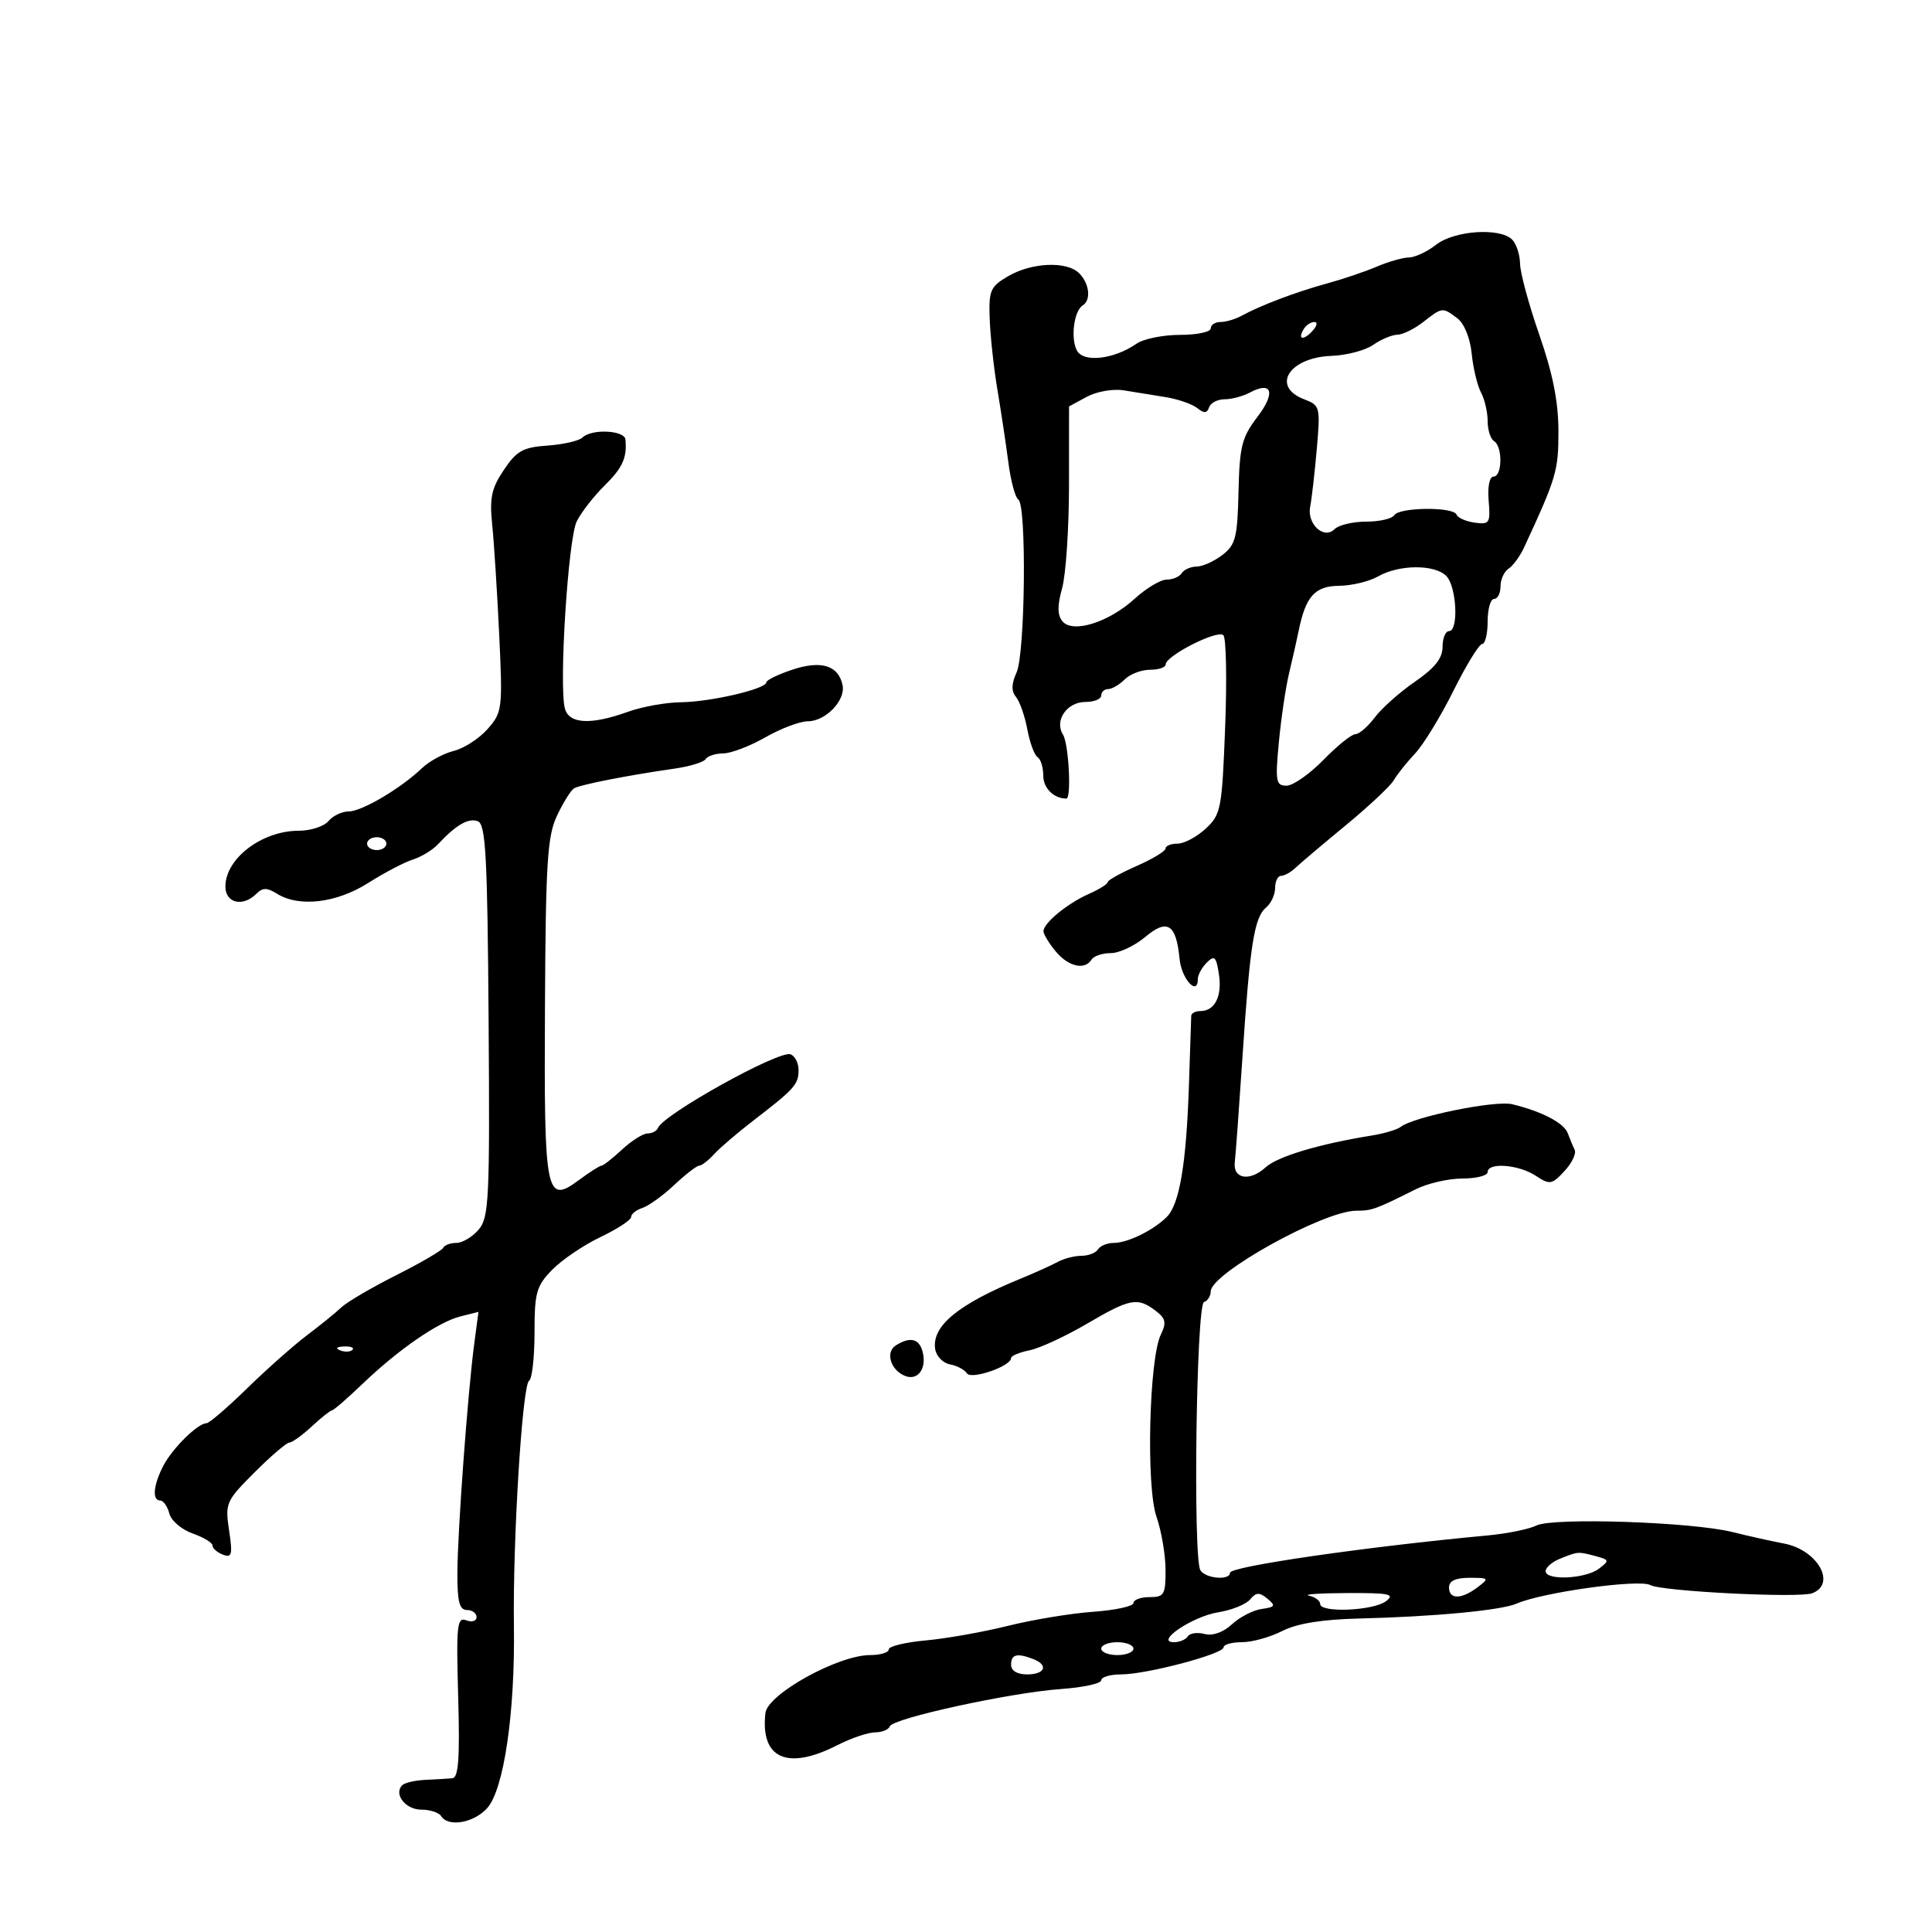 <svg xmlns="http://www.w3.org/2000/svg" width="300" height="300" viewBox="0 0 300 300" version="1.1">
	<path d="M 223 38 C 221.625 39.076, 219.728 39.966, 218.784 39.978 C 217.840 39.990, 215.590 40.632, 213.784 41.404 C 211.978 42.176, 208.475 43.359, 206 44.033 C 201.299 45.314, 195.724 47.426, 192.764 49.048 C 191.809 49.572, 190.346 50, 189.514 50 C 188.681 50, 188 50.450, 188 51 C 188 51.550, 185.850 52, 183.223 52 C 180.595 52, 177.557 52.618, 176.473 53.372 C 173.007 55.783, 168.291 56.342, 167.241 54.466 C 166.210 52.624, 166.753 48.270, 168.119 47.426 C 169.455 46.601, 169.174 44.031, 167.571 42.429 C 165.649 40.507, 160.181 40.745, 156.500 42.912 C 153.761 44.525, 153.516 45.105, 153.684 49.589 C 153.785 52.290, 154.322 57.200, 154.877 60.500 C 155.432 63.800, 156.195 68.872, 156.572 71.771 C 156.950 74.670, 157.650 77.284, 158.129 77.580 C 159.431 78.385, 159.194 101.481, 157.853 104.423 C 157.043 106.201, 157.017 107.317, 157.763 108.220 C 158.345 108.924, 159.137 111.192, 159.524 113.261 C 159.910 115.330, 160.626 117.269, 161.113 117.570 C 161.601 117.871, 162 119.168, 162 120.452 C 162 122.382, 163.633 124, 165.582 124 C 166.404 124, 165.952 115.472, 165.054 114.054 C 163.686 111.891, 165.677 109, 168.535 109 C 169.891 109, 171 108.550, 171 108 C 171 107.450, 171.482 107, 172.071 107 C 172.661 107, 173.818 106.325, 174.643 105.500 C 175.468 104.675, 177.236 104, 178.571 104 C 179.907 104, 181 103.633, 181 103.184 C 181 101.825, 189.115 97.710, 189.968 98.637 C 190.404 99.112, 190.527 105.542, 190.241 112.927 C 189.749 125.650, 189.590 126.475, 187.215 128.677 C 185.836 129.955, 183.874 131, 182.854 131 C 181.834 131, 180.996 131.338, 180.991 131.750 C 180.985 132.162, 178.960 133.388, 176.491 134.474 C 174.021 135.560, 172 136.688, 172 136.980 C 172 137.272, 170.702 138.086, 169.115 138.789 C 165.719 140.292, 161.986 143.364, 162.033 144.617 C 162.052 145.103, 162.911 146.512, 163.944 147.750 C 165.917 150.116, 168.457 150.687, 169.500 149 C 169.840 148.450, 171.182 148, 172.482 148 C 173.783 148, 176.179 146.879, 177.808 145.508 C 181.271 142.595, 182.639 143.467, 183.168 148.927 C 183.468 152.017, 186 154.775, 186 152.012 C 186 151.377, 186.626 150.231, 187.392 149.465 C 188.581 148.276, 188.855 148.541, 189.275 151.287 C 189.798 154.708, 188.635 157, 186.378 157 C 185.620 157, 184.988 157.338, 184.974 157.750 C 184.959 158.162, 184.799 163, 184.617 168.500 C 184.215 180.677, 183.157 186.986, 181.187 188.956 C 179.102 191.041, 175.109 193, 172.945 193 C 171.940 193, 170.840 193.450, 170.500 194 C 170.160 194.550, 169.002 195, 167.927 195 C 166.852 195, 165.191 195.428, 164.236 195.952 C 163.281 196.475, 160.700 197.640, 158.500 198.541 C 148.806 202.511, 144.695 205.882, 145.207 209.442 C 145.368 210.563, 146.400 211.649, 147.500 211.855 C 148.600 212.062, 149.788 212.689, 150.141 213.248 C 150.797 214.289, 157 212.148, 157 210.881 C 157 210.534, 158.284 209.993, 159.854 209.679 C 161.424 209.365, 165.437 207.509, 168.772 205.554 C 175.490 201.617, 176.624 201.401, 179.425 203.520 C 181.013 204.721, 181.158 205.373, 180.251 207.238 C 178.428 210.990, 177.951 230.858, 179.573 235.500 C 180.341 237.700, 180.977 241.412, 180.985 243.750 C 180.999 247.621, 180.777 248, 178.500 248 C 177.125 248, 176 248.412, 176 248.915 C 176 249.418, 173.188 250.030, 169.750 250.275 C 166.313 250.519, 160.350 251.505, 156.500 252.464 C 152.650 253.423, 146.912 254.440, 143.750 254.724 C 140.588 255.008, 138 255.636, 138 256.120 C 138 256.604, 136.702 257, 135.115 257 C 130.139 257, 119.189 263.061, 118.854 266 C 118.049 273.071, 122.248 274.955, 130 271 C 132.156 269.900, 134.801 269, 135.877 269 C 136.953 269, 137.983 268.579, 138.167 268.065 C 138.613 266.814, 156.912 262.826, 164.750 262.271 C 168.188 262.028, 171 261.418, 171 260.915 C 171 260.412, 172.389 260, 174.086 260 C 178.028 260, 190 256.833, 190 255.791 C 190 255.356, 191.281 255, 192.846 255 C 194.412 255, 197.224 254.220, 199.096 253.266 C 201.396 252.095, 205.257 251.465, 211 251.325 C 222.675 251.040, 233.105 250.054, 235.500 249.009 C 239.534 247.248, 254.548 245.167, 256.269 246.130 C 258.004 247.102, 279.370 248.179, 281.406 247.398 C 285.226 245.932, 282.215 240.655, 277 239.674 C 275.075 239.312, 271.475 238.510, 269 237.893 C 262.712 236.324, 241.138 235.607, 238.572 236.882 C 237.432 237.448, 234.025 238.141, 231 238.422 C 212.152 240.176, 191 243.238, 191 244.213 C 191 245.447, 187.200 245.133, 186.397 243.833 C 185.228 241.942, 185.757 202.581, 186.957 202.181 C 187.530 201.990, 188 201.248, 188 200.532 C 188 197.735, 205.553 188, 210.596 188 C 213.026 188, 213.590 187.797, 219.831 184.669 C 221.663 183.751, 224.926 183, 227.081 183 C 229.236 183, 231 182.550, 231 182 C 231 180.459, 235.790 180.816, 238.444 182.556 C 240.660 184.007, 240.959 183.961, 242.924 181.851 C 244.083 180.608, 244.799 179.120, 244.516 178.545 C 244.233 177.970, 243.749 176.810, 243.441 175.968 C 242.857 174.370, 239.413 172.574, 234.800 171.460 C 232.176 170.827, 219.520 173.403, 217.500 174.981 C 216.950 175.411, 214.925 176.016, 213 176.325 C 204.858 177.633, 198.371 179.576, 196.529 181.260 C 194.063 183.513, 191.421 183.073, 191.738 180.462 C 191.869 179.383, 192.409 171.975, 192.939 164 C 194.093 146.647, 194.760 142.444, 196.605 140.913 C 197.372 140.276, 198 138.910, 198 137.878 C 198 136.845, 198.418 136, 198.929 136 C 199.439 136, 200.452 135.434, 201.179 134.742 C 201.905 134.050, 205.425 131.072, 209 128.125 C 212.575 125.177, 215.922 122.033, 216.437 121.138 C 216.952 120.242, 218.435 118.382, 219.732 117.005 C 221.029 115.627, 223.713 111.237, 225.697 107.250 C 227.681 103.262, 229.686 100, 230.152 100 C 230.618 100, 231 98.425, 231 96.500 C 231 94.575, 231.450 93, 232 93 C 232.550 93, 233 92.122, 233 91.050 C 233 89.977, 233.563 88.740, 234.252 88.300 C 234.940 87.860, 236.025 86.375, 236.662 85 C 241.687 74.153, 242 73.094, 241.993 66.934 C 241.988 62.401, 241.112 57.989, 239.028 52 C 237.400 47.325, 236.053 42.352, 236.034 40.950 C 236.015 39.547, 235.460 37.860, 234.800 37.200 C 232.907 35.307, 225.830 35.787, 223 38 M 221 50 C 219.625 51.076, 217.813 51.966, 216.973 51.978 C 216.132 51.990, 214.447 52.699, 213.228 53.553 C 212.009 54.407, 209.096 55.175, 206.756 55.261 C 200.155 55.501, 197.319 60.030, 202.529 62.011 C 204.980 62.943, 205.040 63.183, 204.468 69.736 C 204.143 73.456, 203.684 77.461, 203.448 78.636 C 202.902 81.357, 205.568 83.832, 207.242 82.158 C 207.879 81.521, 210.083 81, 212.141 81 C 214.199 81, 216.160 80.550, 216.500 80 C 217.270 78.753, 225.712 78.670, 226.167 79.905 C 226.350 80.402, 227.618 80.965, 228.986 81.155 C 231.296 81.476, 231.449 81.236, 231.159 77.750 C 230.975 75.545, 231.290 74, 231.923 74 C 233.281 74, 233.346 69.332, 232 68.500 C 231.450 68.160, 231 66.754, 231 65.375 C 231 63.997, 230.535 61.999, 229.966 60.936 C 229.397 59.873, 228.748 57.159, 228.524 54.904 C 228.285 52.504, 227.367 50.237, 226.308 49.434 C 223.992 47.679, 223.964 47.682, 221 50 M 202.459 51.067 C 201.433 52.727, 202.354 52.957, 203.789 51.399 C 204.499 50.630, 204.638 50, 204.098 50 C 203.559 50, 202.821 50.480, 202.459 51.067 M 168.750 61.620 L 166 63.109 165.994 75.305 C 165.991 82.012, 165.512 89.218, 164.929 91.318 C 164.165 94.068, 164.179 95.511, 164.979 96.475 C 166.576 98.399, 172.169 96.647, 176.208 92.957 C 177.989 91.331, 180.219 90, 181.164 90 C 182.109 90, 183.160 89.550, 183.500 89 C 183.840 88.450, 184.879 87.990, 185.809 87.978 C 186.739 87.966, 188.542 87.154, 189.815 86.174 C 191.862 84.600, 192.152 83.461, 192.315 76.366 C 192.478 69.301, 192.830 67.907, 195.254 64.731 C 198.116 60.981, 197.537 59.107, 194.086 60.954 C 193.011 61.529, 191.239 62, 190.149 62 C 189.059 62, 187.977 62.563, 187.746 63.250 C 187.429 64.191, 186.976 64.220, 185.913 63.369 C 185.136 62.746, 182.925 61.980, 181 61.666 C 179.075 61.352, 176.150 60.878, 174.500 60.613 C 172.833 60.345, 170.278 60.792, 168.750 61.620 M 90.450 67.937 C 89.927 68.452, 87.490 69.015, 85.033 69.187 C 81.211 69.455, 80.229 70.001, 78.238 72.965 C 76.318 75.822, 76 77.313, 76.427 81.465 C 76.711 84.234, 77.200 91.900, 77.513 98.500 C 78.062 110.070, 77.999 110.596, 75.733 113.183 C 74.440 114.659, 72.074 116.194, 70.475 116.596 C 68.875 116.997, 66.652 118.201, 65.533 119.270 C 62.232 122.428, 56.185 126, 54.142 126 C 53.099 126, 51.685 126.675, 51 127.500 C 50.315 128.325, 48.229 129, 46.364 129 C 40.671 129, 35 133.318, 35 137.653 C 35 140.255, 37.714 140.886, 39.825 138.775 C 40.792 137.808, 41.464 137.808, 43.011 138.775 C 46.440 140.916, 52.237 140.235, 57.161 137.113 C 59.665 135.525, 62.791 133.886, 64.107 133.470 C 65.423 133.054, 67.175 131.990, 68 131.105 C 70.824 128.076, 72.747 126.966, 74.202 127.524 C 75.424 127.993, 75.691 132.937, 75.871 158.480 C 76.066 186.266, 75.933 189.056, 74.320 190.939 C 73.350 192.073, 71.793 193, 70.861 193 C 69.929 193, 69.017 193.338, 68.833 193.750 C 68.650 194.162, 65.371 196.075, 61.547 198 C 57.723 199.925, 53.883 202.175, 53.014 203 C 52.145 203.825, 49.746 205.772, 47.683 207.327 C 45.620 208.881, 41.433 212.594, 38.377 215.577 C 35.322 218.560, 32.481 221, 32.064 221 C 30.721 221, 26.768 224.893, 25.364 227.600 C 23.804 230.606, 23.591 233, 24.883 233 C 25.369 233, 26.005 233.910, 26.295 235.021 C 26.586 236.133, 28.214 237.527, 29.912 238.119 C 31.610 238.711, 33 239.553, 33 239.991 C 33 240.428, 33.727 241.065, 34.615 241.406 C 36.008 241.940, 36.140 241.419, 35.572 237.635 C 34.939 233.408, 35.087 233.071, 39.536 228.622 C 42.078 226.080, 44.507 224, 44.933 224 C 45.359 224, 46.922 222.875, 48.405 221.500 C 49.889 220.125, 51.304 219, 51.549 219 C 51.795 219, 53.909 217.168, 56.248 214.928 C 61.892 209.523, 68.049 205.277, 71.495 204.412 L 74.296 203.709 73.637 208.682 C 72.630 216.272, 71.048 237.792, 71.023 244.250 C 71.005 248.705, 71.338 250, 72.500 250 C 73.325 250, 74 250.498, 74 251.107 C 74 251.716, 73.279 251.937, 72.397 251.599 C 70.968 251.050, 70.832 252.340, 71.147 263.492 C 71.415 272.974, 71.198 276.031, 70.250 276.125 C 69.563 276.194, 67.688 276.306, 66.083 276.375 C 64.479 276.444, 62.849 276.818, 62.460 277.207 C 61.087 278.580, 62.969 281, 65.410 281 C 66.769 281, 68.160 281.450, 68.500 282 C 69.592 283.766, 73.590 283.069, 75.661 280.750 C 78.244 277.859, 79.990 265.943, 79.800 252.500 C 79.611 239.152, 81.102 215.055, 82.157 214.403 C 82.621 214.116, 83 210.754, 83 206.932 C 83 200.699, 83.284 199.691, 85.750 197.165 C 87.263 195.616, 90.638 193.330, 93.250 192.085 C 95.862 190.840, 98 189.442, 98 188.978 C 98 188.514, 98.787 187.881, 99.750 187.570 C 100.713 187.259, 102.938 185.654, 104.696 184.003 C 106.453 182.351, 108.201 181, 108.578 181 C 108.956 181, 109.993 180.200, 110.883 179.222 C 111.772 178.244, 114.525 175.888, 117 173.986 C 123.371 169.091, 124 168.388, 124 166.155 C 124 165.061, 123.438 163.962, 122.750 163.712 C 120.957 163.061, 102.992 173.043, 102.167 175.149 C 101.983 175.617, 101.262 176, 100.563 176 C 99.864 176, 98.078 177.125, 96.595 178.500 C 95.111 179.875, 93.677 181, 93.408 181 C 93.139 181, 91.550 182.012, 89.878 183.248 C 84.745 187.043, 84.469 185.625, 84.621 156.300 C 84.737 133.847, 84.993 129.818, 86.499 126.642 C 87.459 124.621, 88.640 122.723, 89.124 122.423 C 90.048 121.852, 97.511 120.385, 104.773 119.346 C 107.123 119.010, 109.287 118.344, 109.582 117.867 C 109.877 117.390, 111.104 116.995, 112.309 116.988 C 113.514 116.981, 116.458 115.856, 118.852 114.488 C 121.246 113.120, 124.213 112, 125.447 112 C 128.181 112, 131.299 108.779, 130.838 106.432 C 130.231 103.344, 127.559 102.495, 123.088 103.971 C 120.840 104.713, 119 105.605, 119 105.953 C 119 106.976, 110.330 108.996, 105.736 109.044 C 103.406 109.068, 99.700 109.736, 97.500 110.529 C 91.736 112.605, 88.344 112.423, 87.711 110.002 C 86.771 106.409, 88.225 83.586, 89.562 80.939 C 90.274 79.531, 92.198 77.056, 93.839 75.439 C 96.673 72.647, 97.387 71.081, 97.118 68.250 C 96.981 66.797, 91.850 66.556, 90.450 67.937 M 214 89.500 C 212.625 90.286, 209.889 90.945, 207.919 90.965 C 204.165 91.002, 202.738 92.602, 201.644 98 C 201.366 99.375, 200.706 102.300, 200.177 104.500 C 199.649 106.700, 198.931 111.537, 198.581 115.250 C 198.006 121.350, 198.120 122, 199.769 122 C 200.773 122, 203.352 120.200, 205.500 118 C 207.648 115.800, 209.883 114, 210.466 114 C 211.048 114, 212.404 112.830, 213.478 111.400 C 214.552 109.970, 217.359 107.473, 219.715 105.852 C 222.795 103.733, 224 102.214, 224 100.452 C 224 99.103, 224.450 98, 225 98 C 226.534 98, 226.187 91.044, 224.571 89.429 C 222.753 87.610, 217.241 87.647, 214 89.500 M 57 131 C 57 131.550, 57.675 132, 58.500 132 C 59.325 132, 60 131.550, 60 131 C 60 130.450, 59.325 130, 58.500 130 C 57.675 130, 57 130.450, 57 131 M 139.104 208.914 C 137.429 209.975, 138.304 212.796, 140.578 213.668 C 142.548 214.424, 143.936 212.470, 143.261 209.889 C 142.727 207.847, 141.313 207.516, 139.104 208.914 M 52.813 209.683 C 53.534 209.972, 54.397 209.936, 54.729 209.604 C 55.061 209.272, 54.471 209.036, 53.417 209.079 C 52.252 209.127, 52.015 209.364, 52.813 209.683 M 242.250 242.031 C 241.012 242.529, 240 243.400, 240 243.968 C 240 245.459, 246.183 245.177, 248.273 243.591 C 249.937 242.329, 249.906 242.208, 247.773 241.636 C 245.032 240.902, 245.065 240.900, 242.250 242.031 M 225 246.500 C 225 248.389, 226.920 248.375, 229.441 246.468 C 231.279 245.078, 231.212 245, 228.191 245 C 226.021 245, 225 245.480, 225 246.500 M 194.114 248.363 C 193.480 249.126, 191.248 250.025, 189.152 250.360 C 185.158 250.998, 179.239 255, 182.288 255 C 183.165 255, 184.134 254.592, 184.442 254.094 C 184.750 253.596, 185.923 253.429, 187.049 253.723 C 188.312 254.053, 189.939 253.477, 191.298 252.217 C 192.509 251.094, 194.587 250.023, 195.915 249.838 C 198.014 249.544, 198.130 249.335, 196.798 248.238 C 195.556 247.215, 195.047 247.239, 194.114 248.363 M 203.250 247.774 C 204.213 247.979, 205 248.564, 205 249.073 C 205 250.476, 213.257 250.121, 215.213 248.635 C 216.666 247.531, 215.753 247.339, 209.213 247.368 C 204.971 247.386, 202.287 247.569, 203.250 247.774 M 171 256 C 171 256.550, 172.125 257, 173.500 257 C 174.875 257, 176 256.550, 176 256 C 176 255.450, 174.875 255, 173.500 255 C 172.125 255, 171 255.450, 171 256 M 157 258.500 C 157 259.433, 157.944 260, 159.500 260 C 162.293 260, 162.853 258.541, 160.418 257.607 C 157.916 256.647, 157 256.886, 157 258.500" stroke="none" fill="black" fill-rule="evenodd"/>
</svg>